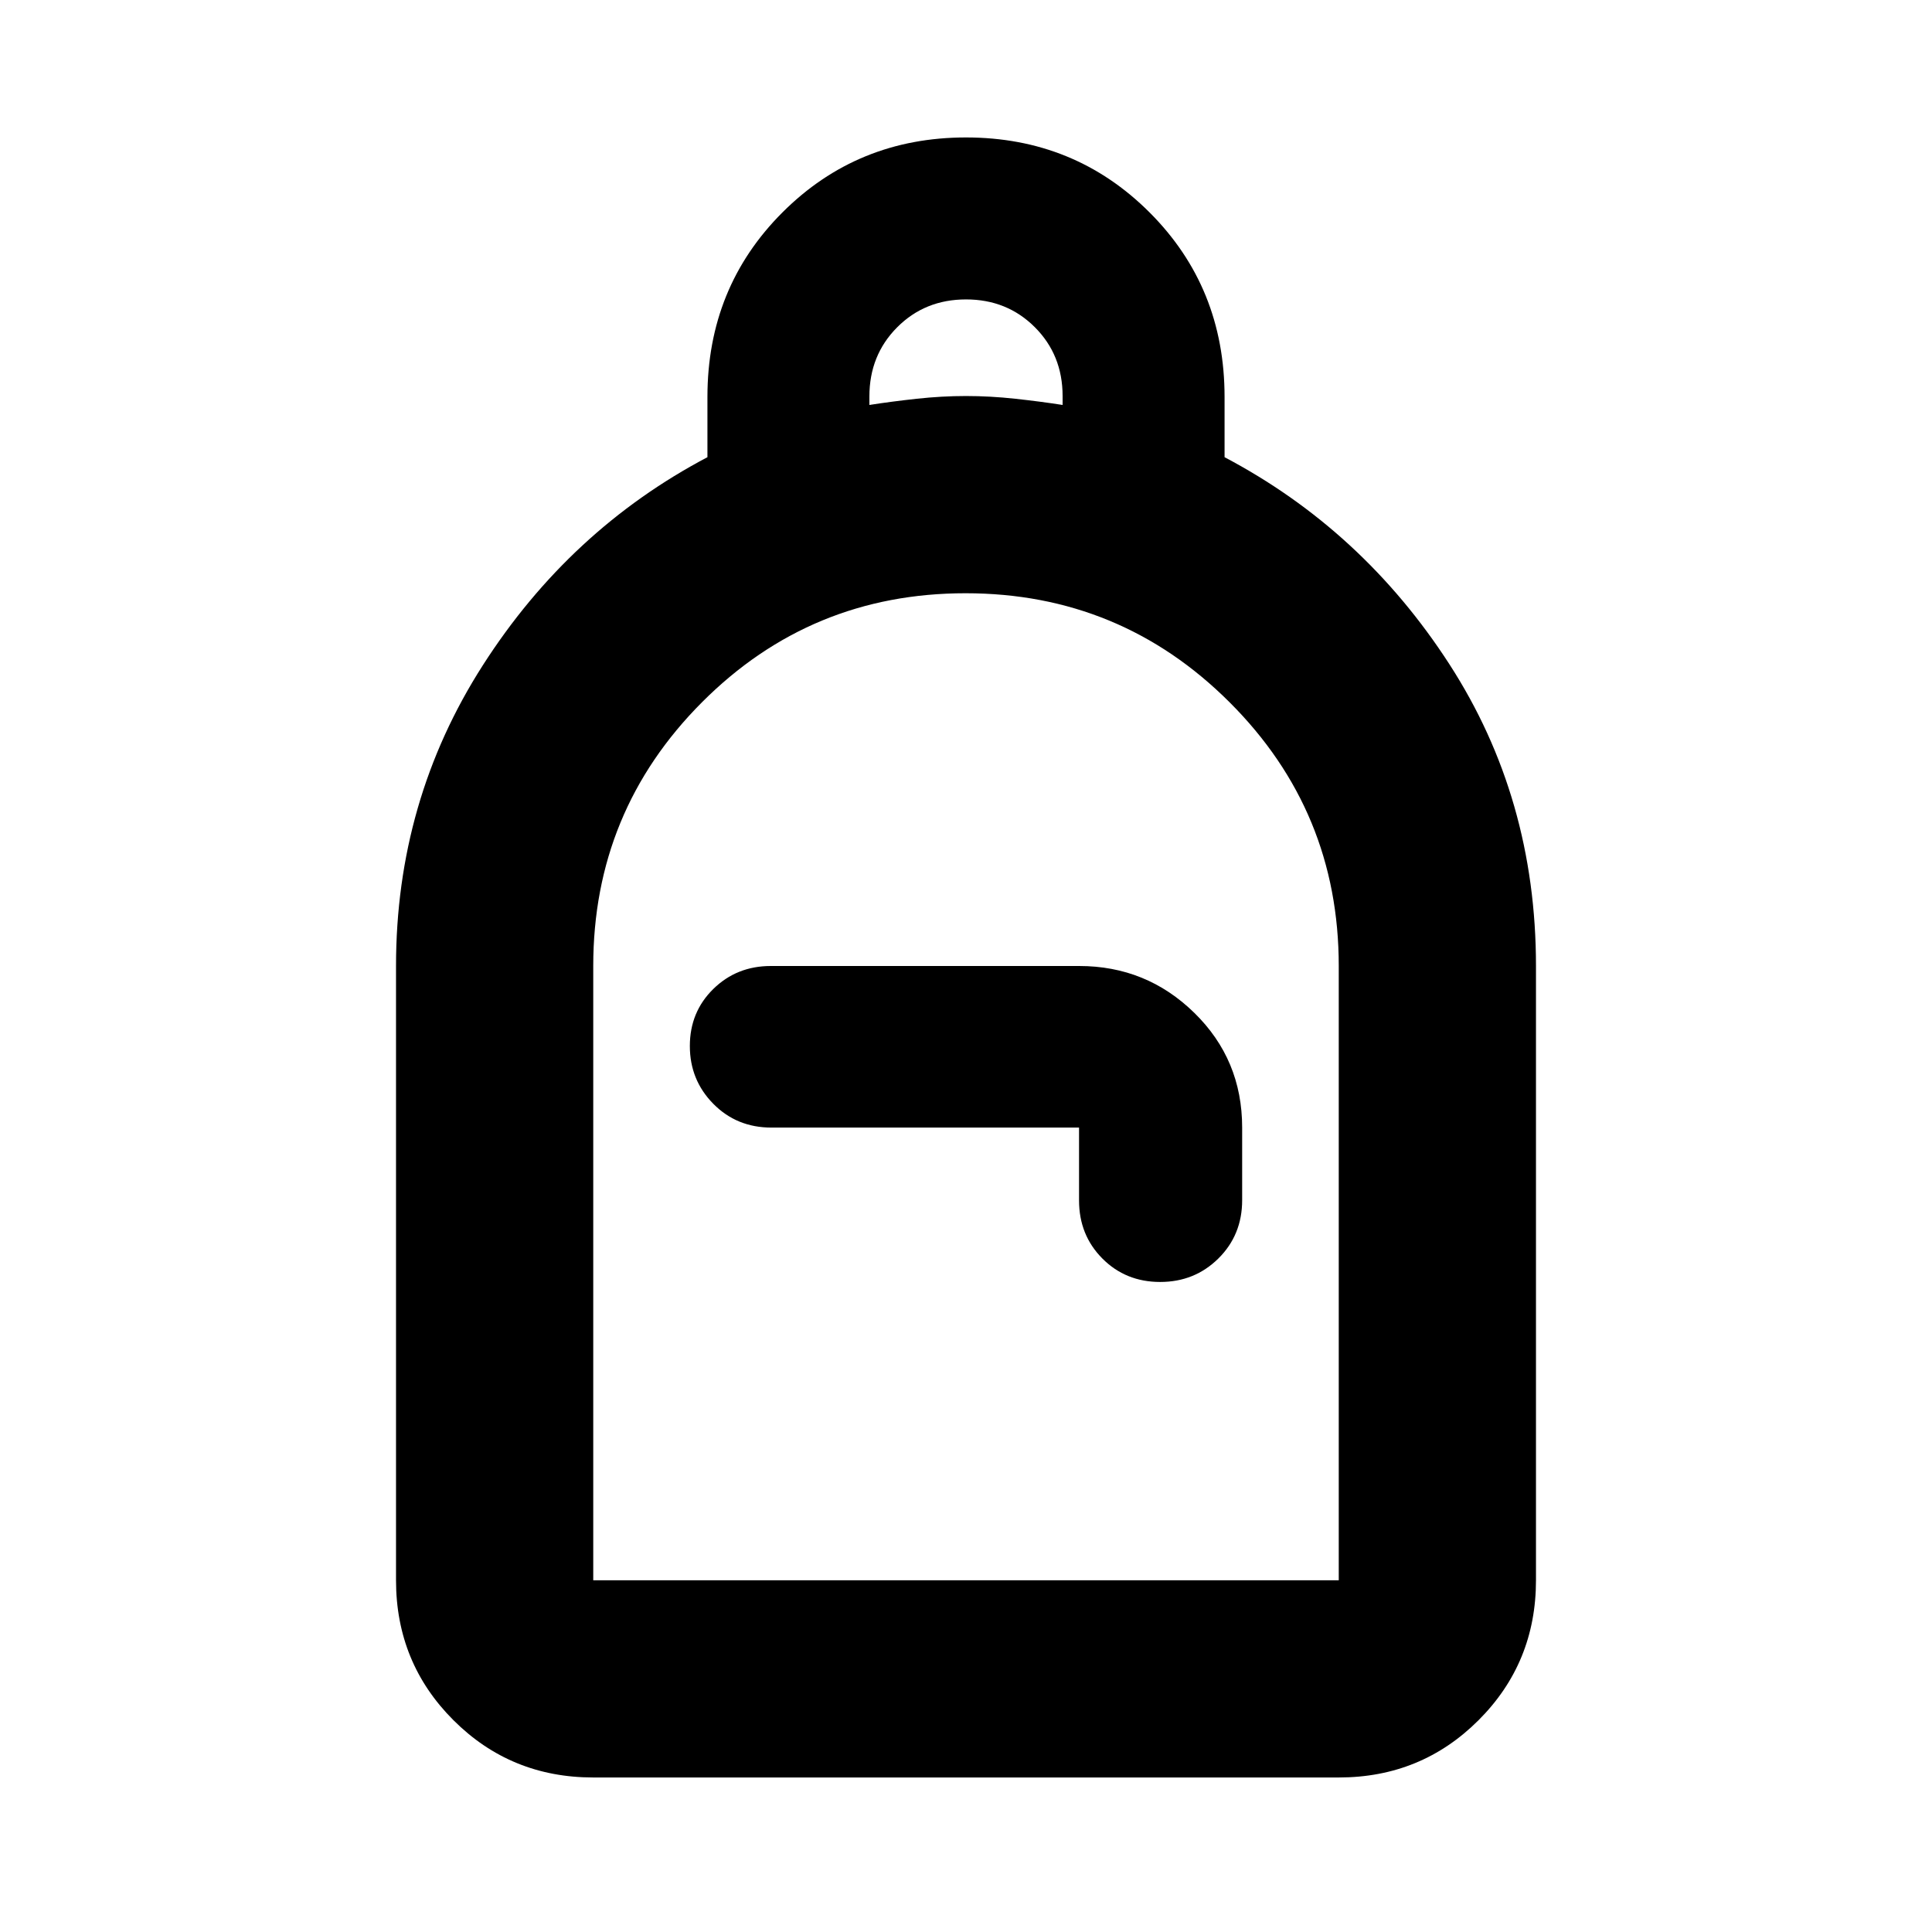 <svg xmlns="http://www.w3.org/2000/svg" height="20" viewBox="0 -960 960 960" width="20"><path d="M294.78-76.78q-41 0-69.5-28.5t-28.5-69.5V-480q0-82.09 43.11-149.39Q283-696.7 351.52-732.82v-29.95q0-54.41 37.26-91.67Q426.04-891.7 480-891.7t91.22 37.26q37.26 37.26 37.26 91.67v29.95Q677-696.7 720.11-630.09q43.11 66.6 43.11 150.09v305.22q0 41-28.5 69.5t-69.5 28.5H294.78Zm0-98h370.44V-480q0-76.87-54.24-131.04-54.24-54.18-131.2-54.18-76.95 0-130.98 54.18-54.02 54.17-54.02 131.04v305.22ZM576.48-323q17.14 0 28.94-11.68t11.8-28.95v-36.1q0-33.75-23.79-57.01Q569.65-480 536.25-480H383.02q-16.96 0-28.6 11.43t-11.64 28.33q0 16.89 11.65 28.71t28.87 11.82h152.87v36.19q0 17.22 11.59 28.87Q559.35-323 576.48-323ZM432-758.78q11-1.72 23.5-3.08t24.5-1.36q12 0 24.5 1.36t23.5 3.08v-4.44q0-20.4-13.8-34.2-13.8-13.8-34.2-13.8-20.4 0-34.2 13.85-13.8 13.86-13.8 34.33v4.26Zm-137.22 584h370.44-370.44Z"/></svg>